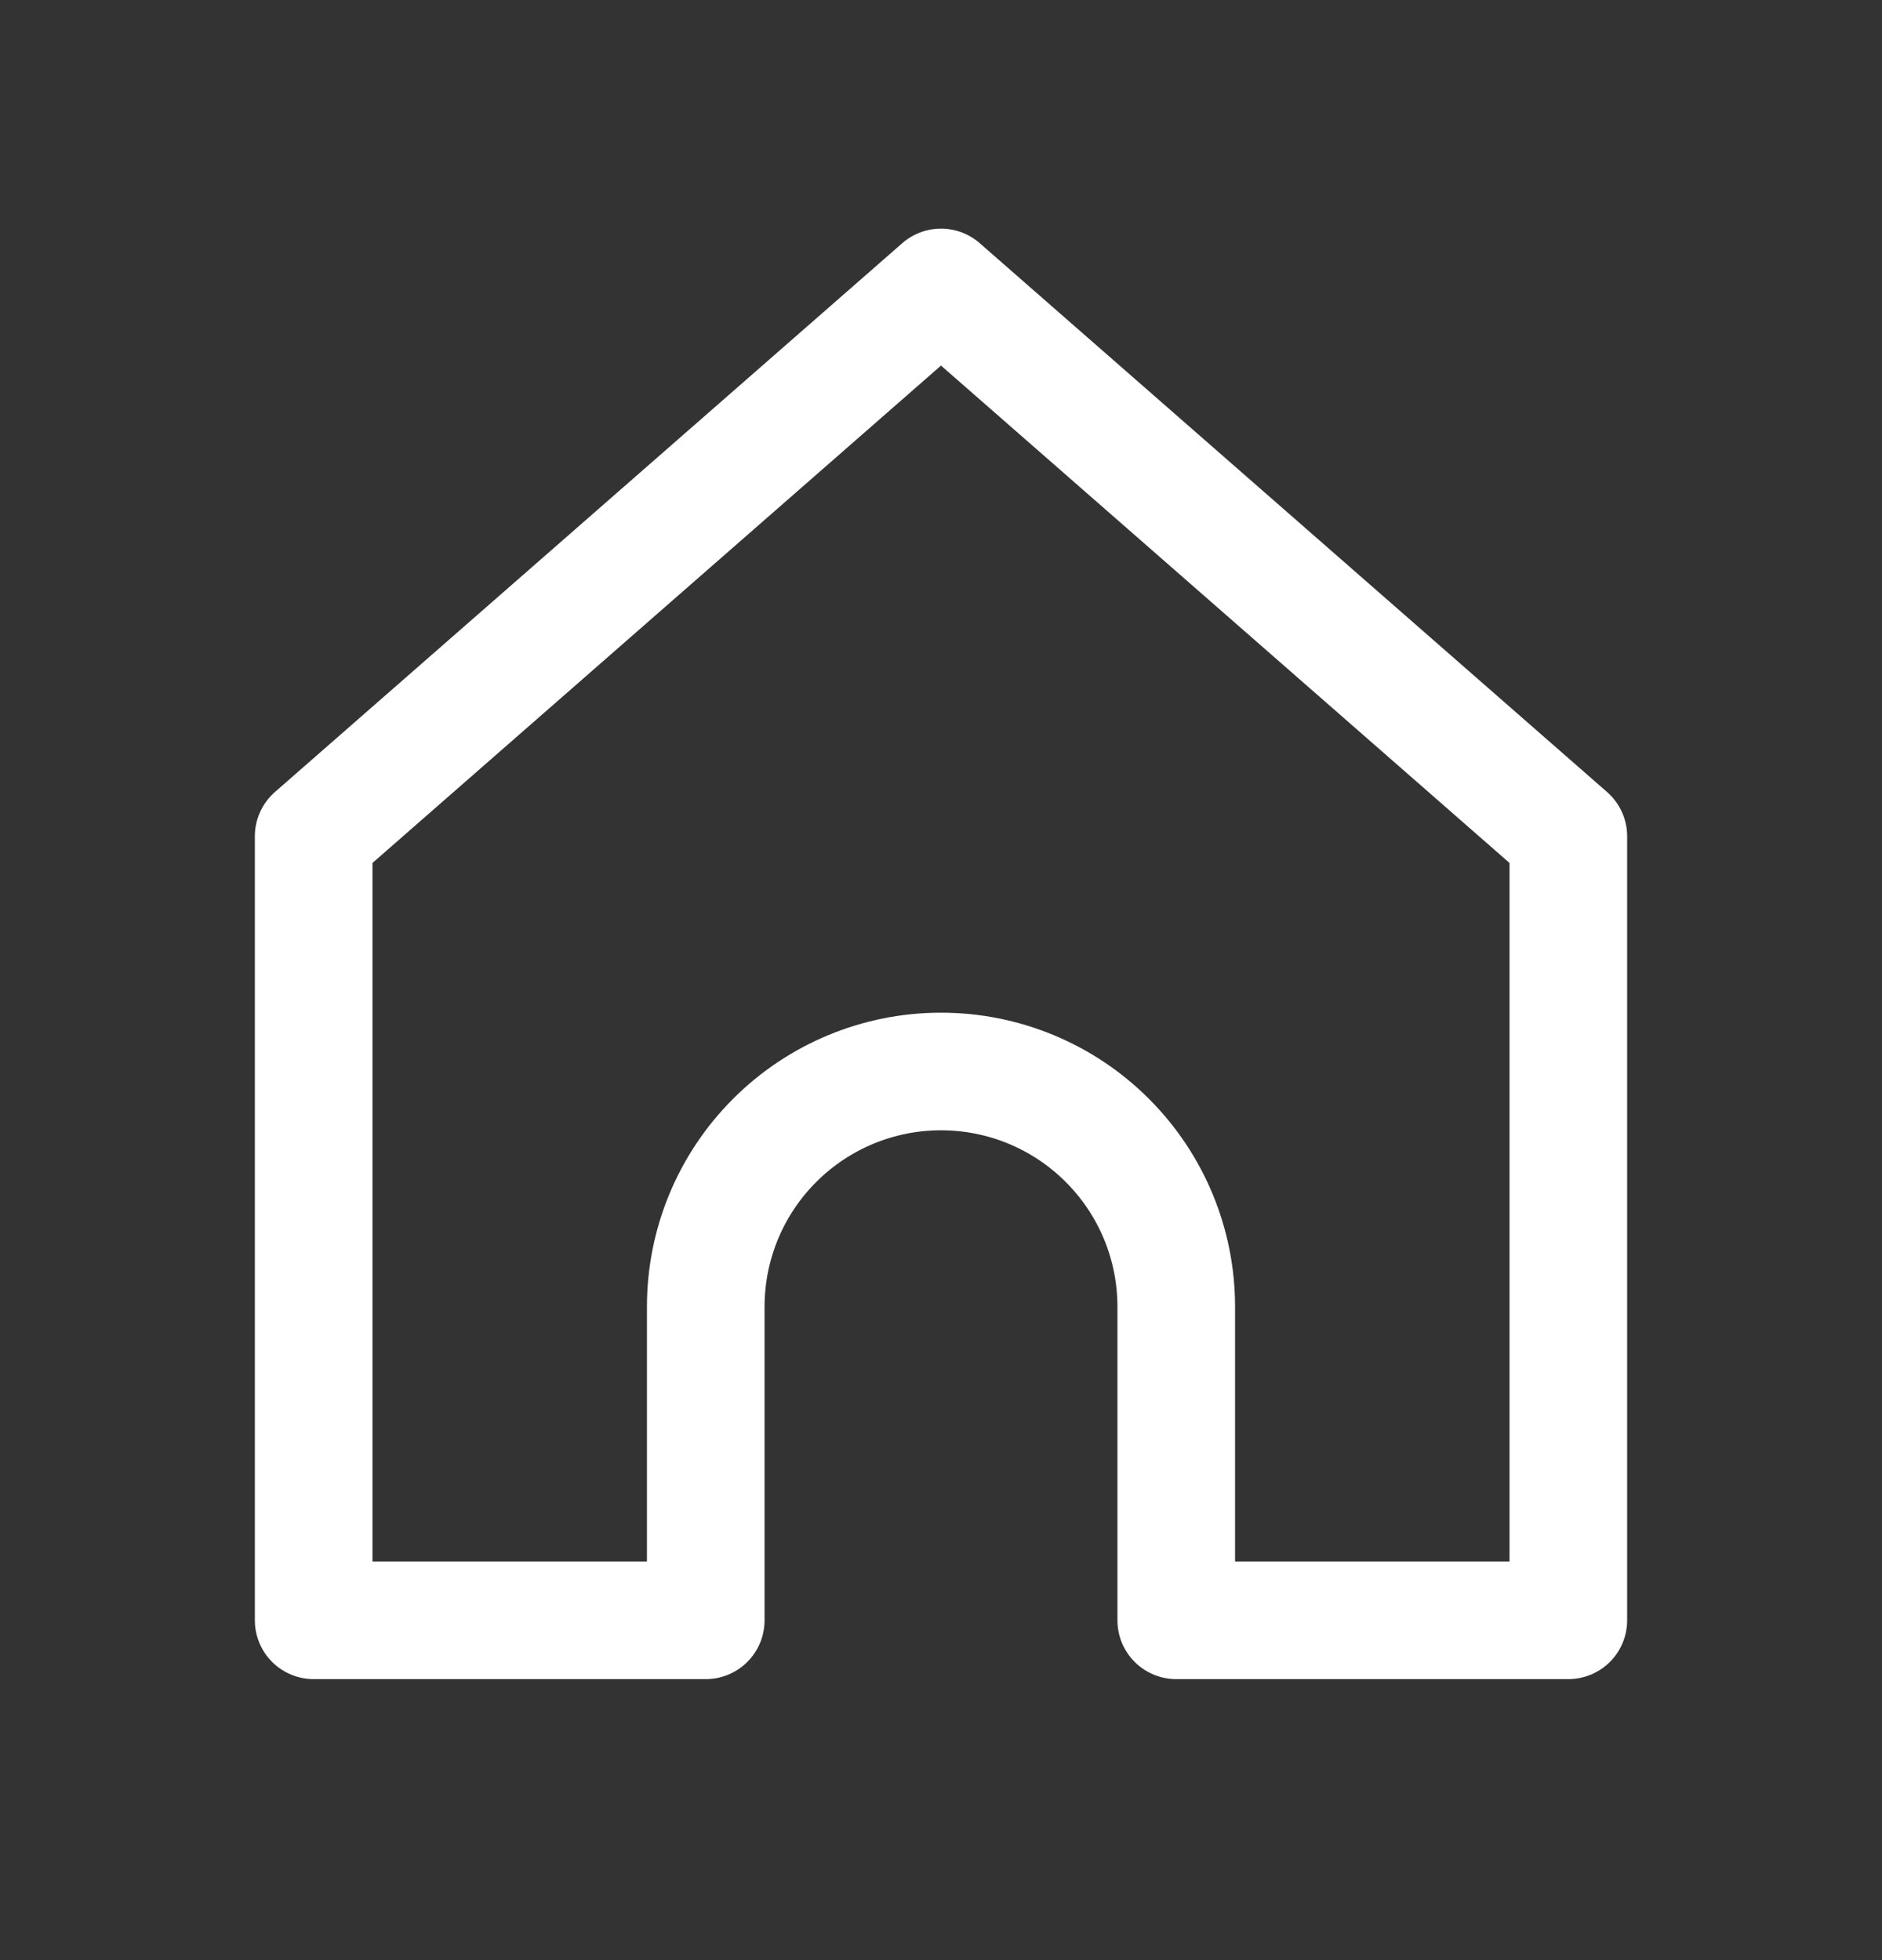 <svg width="24" height="25" viewBox="0 0 24 25" fill="none" xmlns="http://www.w3.org/2000/svg">
<rect x="0" y="0" width="24" height="25" fill="#333333" stroke="none"/>
<path d="M4 10.666L12 3.666L20 10.666L20 20.666H15V16.666C15 15.87 14.684 15.107 14.121 14.545C13.559 13.982 12.796 13.666 12 13.666C11.204 13.666 10.441 13.982 9.879 14.545C9.316 15.107 9 15.87 9 16.666V20.666H4L4 10.666Z" stroke="white" stroke-width="1.5" stroke-linecap="round" stroke-linejoin="round"/>
</svg>
